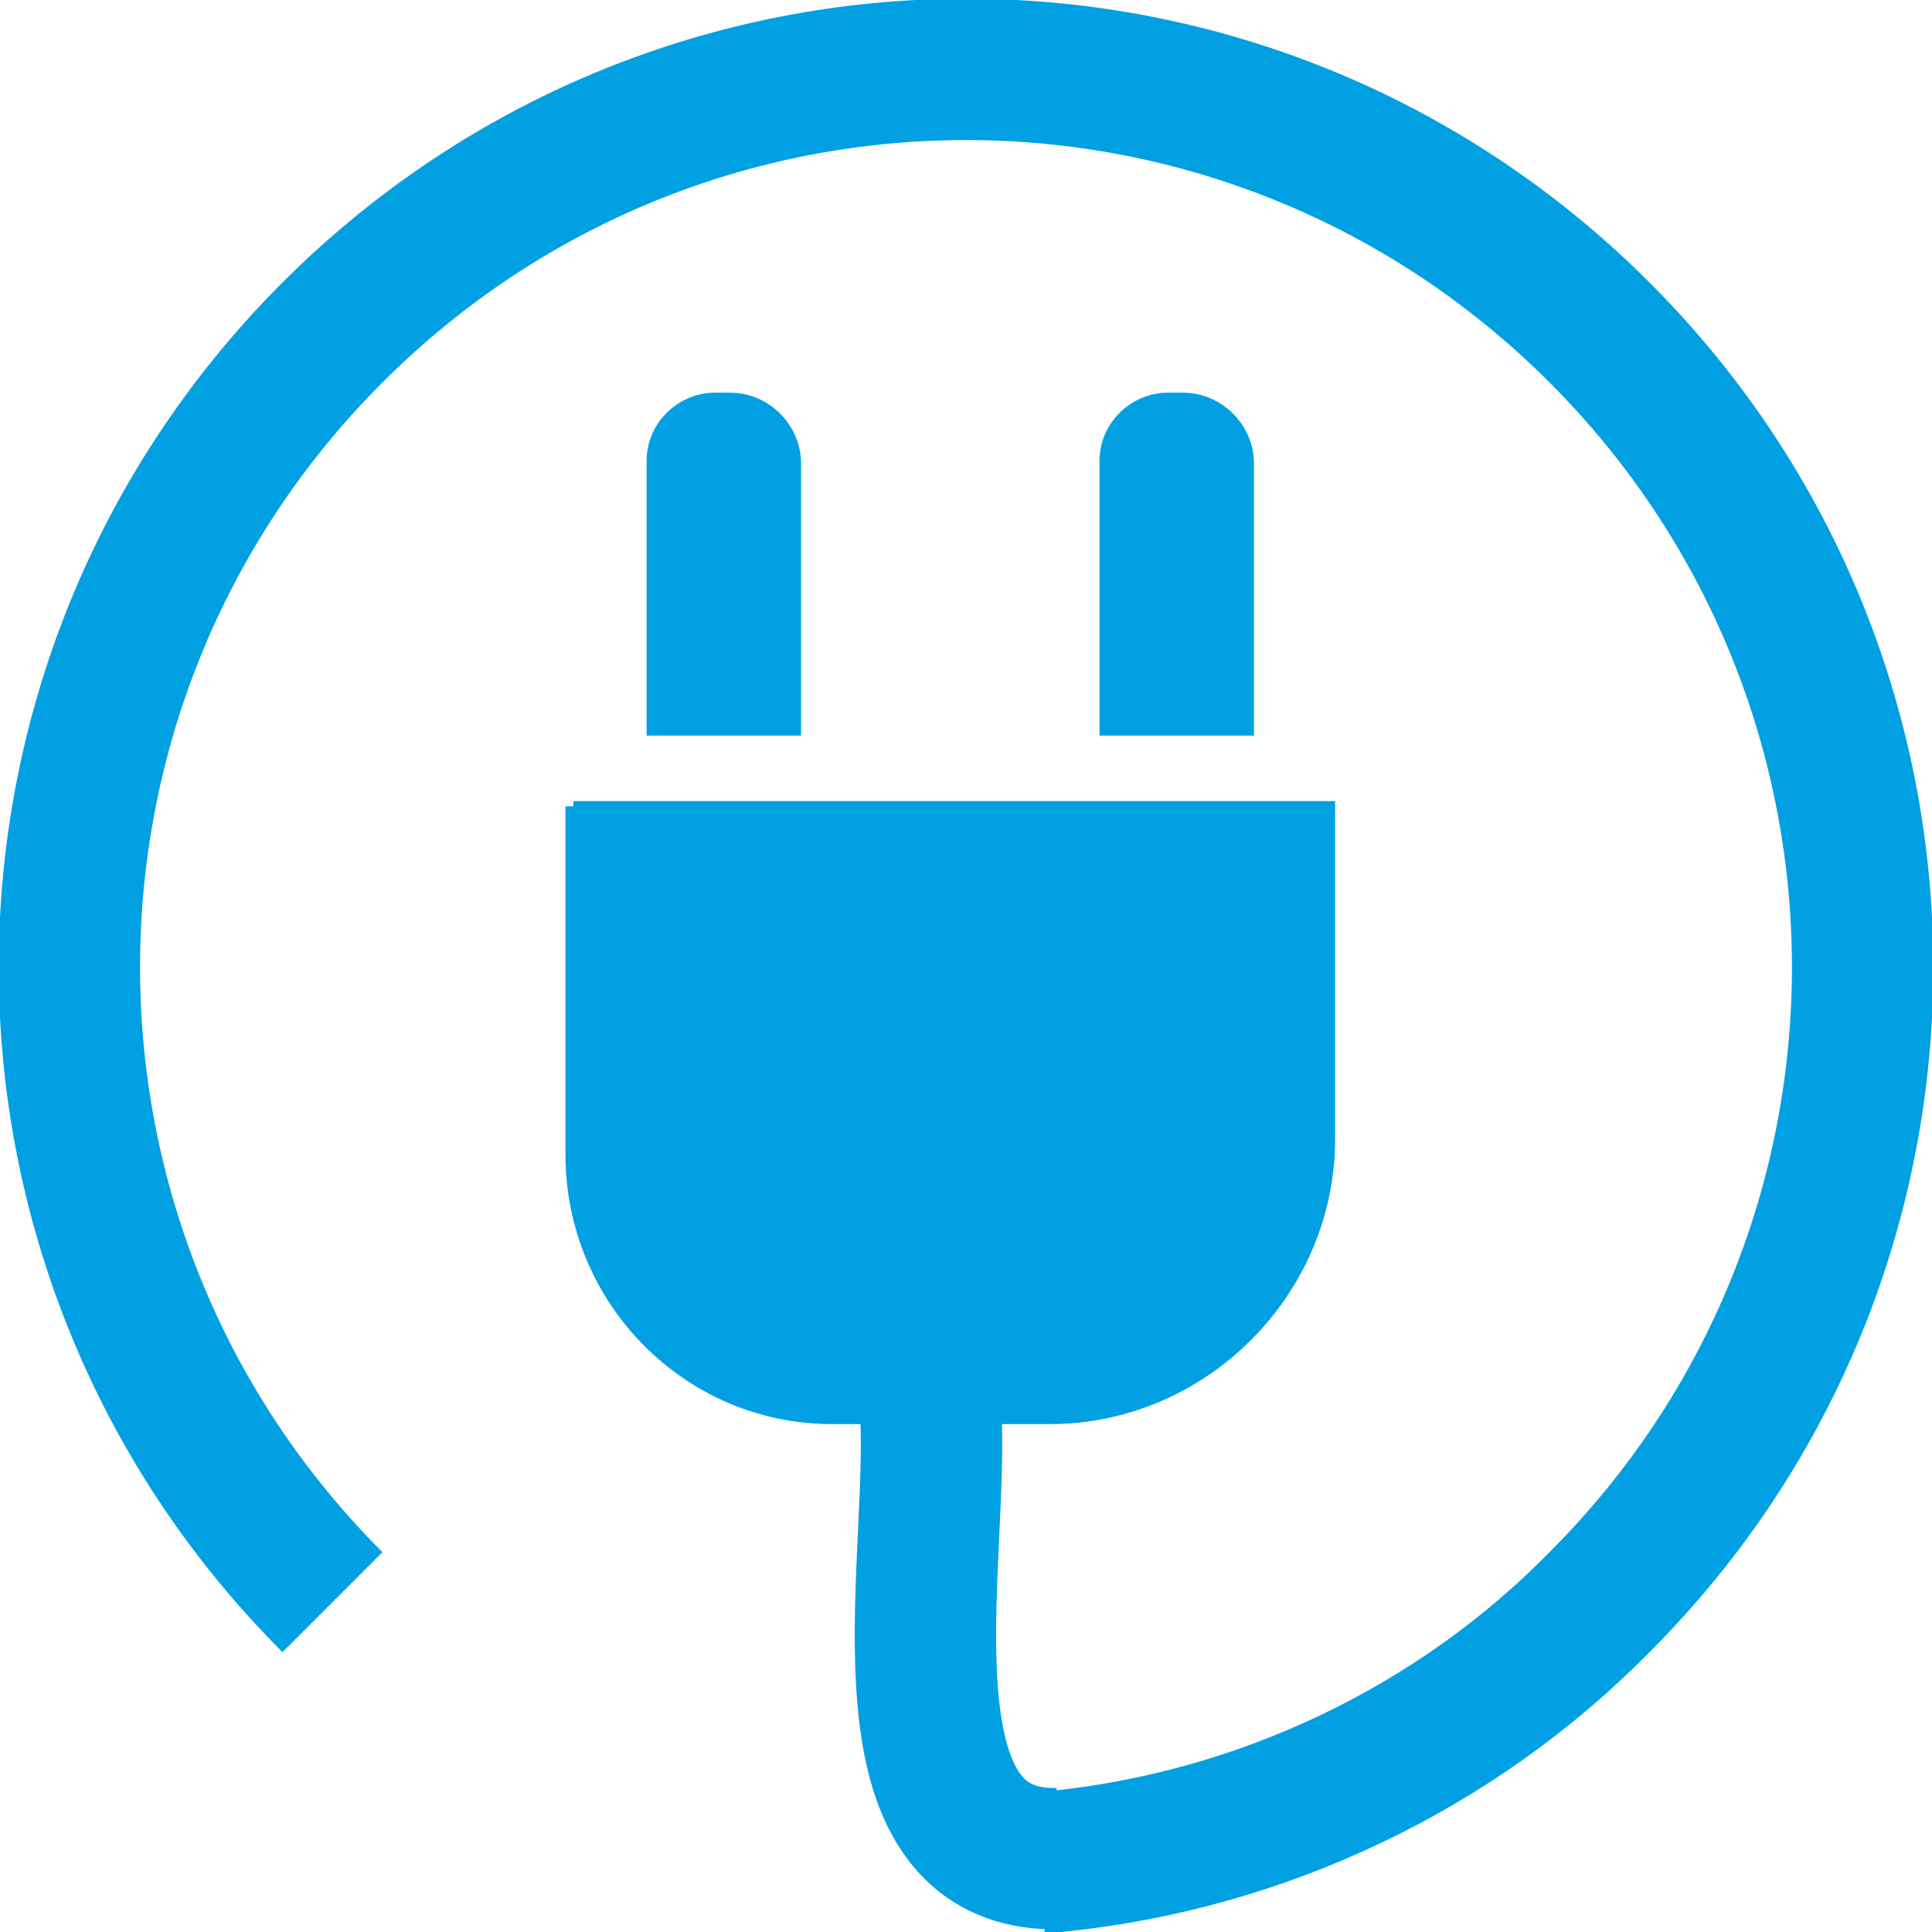 <?xml version="1.0" encoding="UTF-8"?>
<!DOCTYPE svg PUBLIC "-//W3C//DTD SVG 1.1//EN" "http://www.w3.org/Graphics/SVG/1.1/DTD/svg11.dtd">
<!-- Creator: CorelDRAW 2021 (64-Bit) -->
<svg xmlns="http://www.w3.org/2000/svg" xml:space="preserve" width="0.382in" height="0.382in" version="1.1" style="shape-rendering:geometricPrecision; text-rendering:geometricPrecision; image-rendering:optimizeQuality; fill-rule:evenodd; clip-rule:evenodd"
viewBox="0 0 7.38 7.38"
 xmlns:xlink="http://www.w3.org/1999/xlink"
 xmlns:xodm="http://www.corel.com/coreldraw/odm/2003">
 <defs>
  <style type="text/css">
   <![CDATA[
    .str0 {stroke:#00A0E3;stroke-width:0.54;stroke-miterlimit:22.926}
    .str1 {stroke:#00A0E3;stroke-width:0.06;stroke-miterlimit:22.926}
    .fil0 {fill:none}
    .fil1 {fill:#00A0E3}
   ]]>
  </style>
 </defs>
 <g id="Layer_x0020_1">
  <g id="_1807995965696">
   <path class="fil0 str0" d="M3.99 7.11l0.05 -0 0 0c0.78,-0.08 1.52,-0.43 2.07,-0.99 1.34,-1.34 1.34,-3.51 0,-4.85 -1.34,-1.34 -3.5,-1.34 -4.84,0 -1.34,1.34 -1.34,3.51 0,4.85 -1.34,-1.34 -1.34,-3.51 0,-4.85m2.28 4.06c0.06,0.56 -0.25,1.78 0.49,1.77"/>
   <path class="fil1 str1" d="M2.19 3.09l2.88 0 0 1.26c0,0.58 -0.48,1.06 -1.06,1.06l-0.83 0c-0.55,0 -0.99,-0.45 -0.99,-1l0 -1.33z"/>
   <path class="fil1 str1" d="M2.5 2.78l0.53 0 0 -1.01c0,-0.13 -0.11,-0.24 -0.24,-0.24l-0.06 0c-0.12,0 -0.23,0.1 -0.23,0.23l0 1.02z"/>
   <path class="fil1 str1" d="M4.23 2.78l0.53 0 0 -1.01c0,-0.13 -0.11,-0.24 -0.24,-0.24l-0.06 0c-0.12,0 -0.23,0.1 -0.23,0.23l0 1.02z"/>
  </g>
 </g>
</svg>

